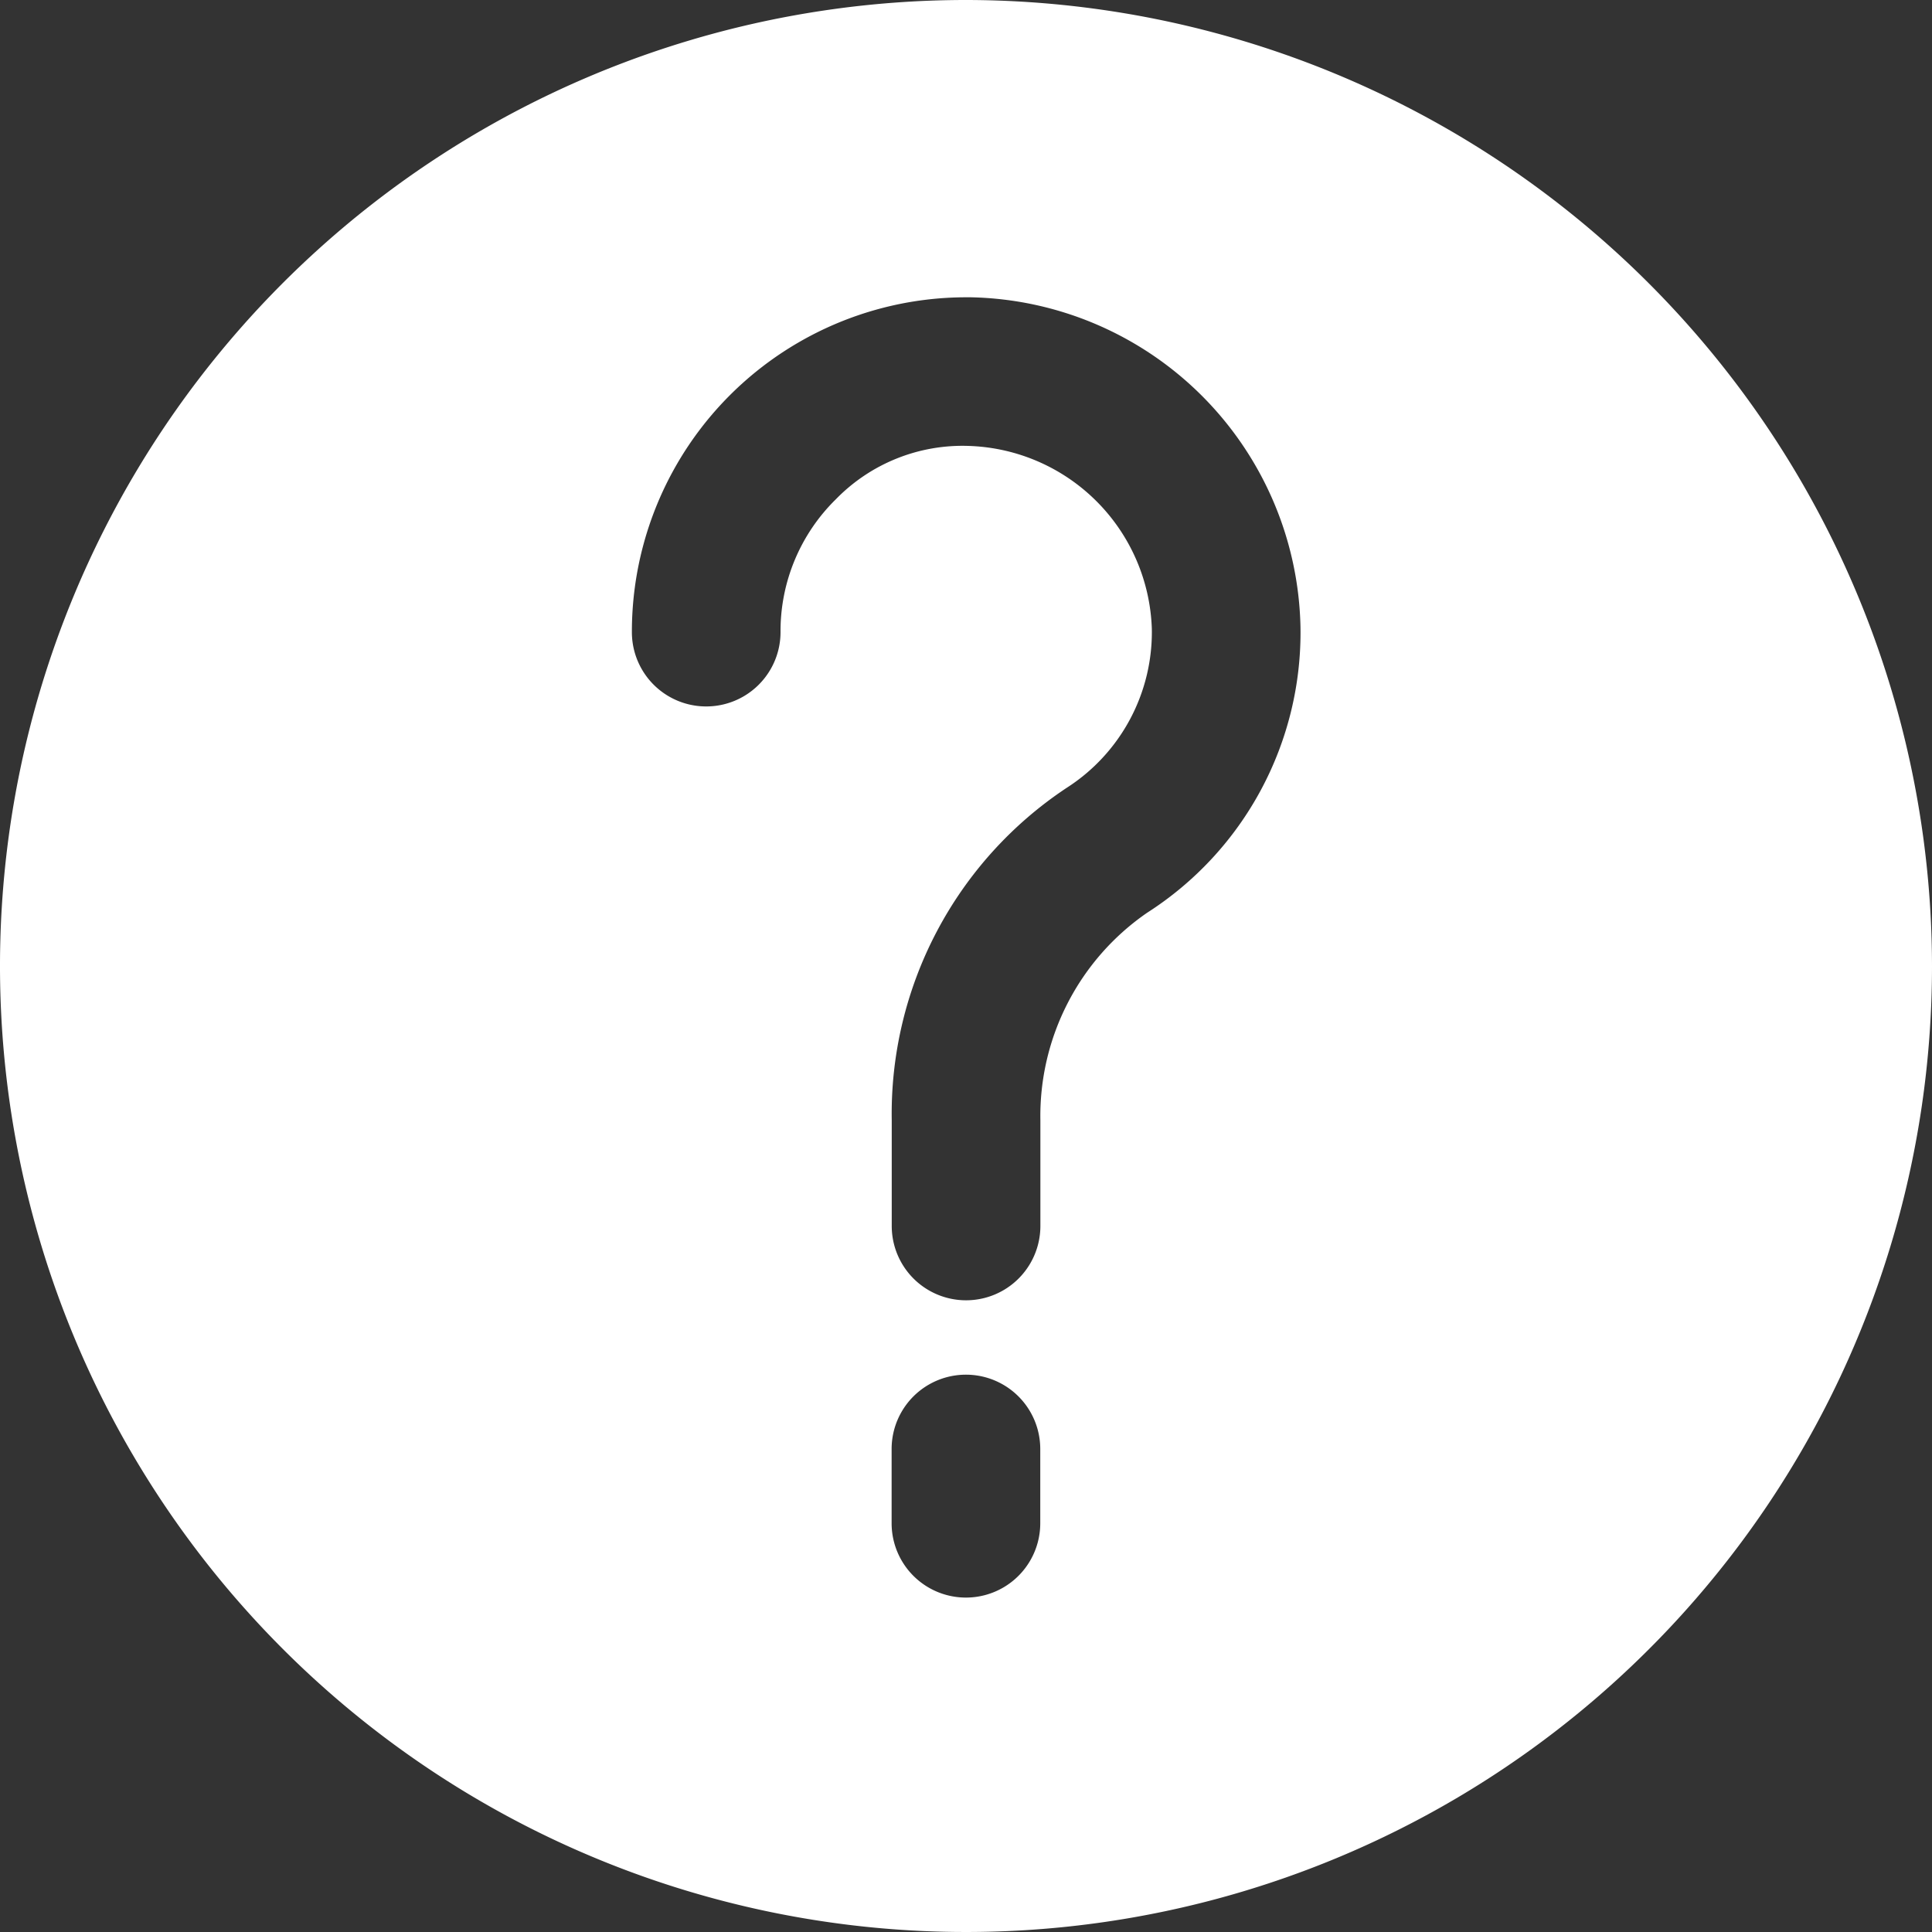 <svg xmlns="http://www.w3.org/2000/svg" width="16" height="16" viewBox="0 0 16 16">
  <rect x="0" y="0" width="16" height="16" fill="#333333" stroke="none"/>
  <path id="info" d="M8,0a8,8,0,1,0,8,8A8.009,8.009,0,0,0,8,0Zm.615,12.615a.615.615,0,0,1-1.231,0V12a.615.615,0,1,1,1.231,0ZM9.5,7.559a2.044,2.044,0,0,0-.884,1.72v.874a.615.615,0,0,1-1.231,0V9.279A3.24,3.24,0,0,1,8.833,6.525a1.532,1.532,0,0,0,.706-1.316A1.567,1.567,0,0,0,8.022,3.693a1.463,1.463,0,0,0-1.1.442,1.529,1.529,0,0,0-.458,1.1.615.615,0,0,1-1.231,0A2.77,2.77,0,0,1,8,2.462h.04a2.788,2.788,0,0,1,2.73,2.73A2.755,2.755,0,0,1,9.5,7.559Z" fill="#fff"/>
</svg>
